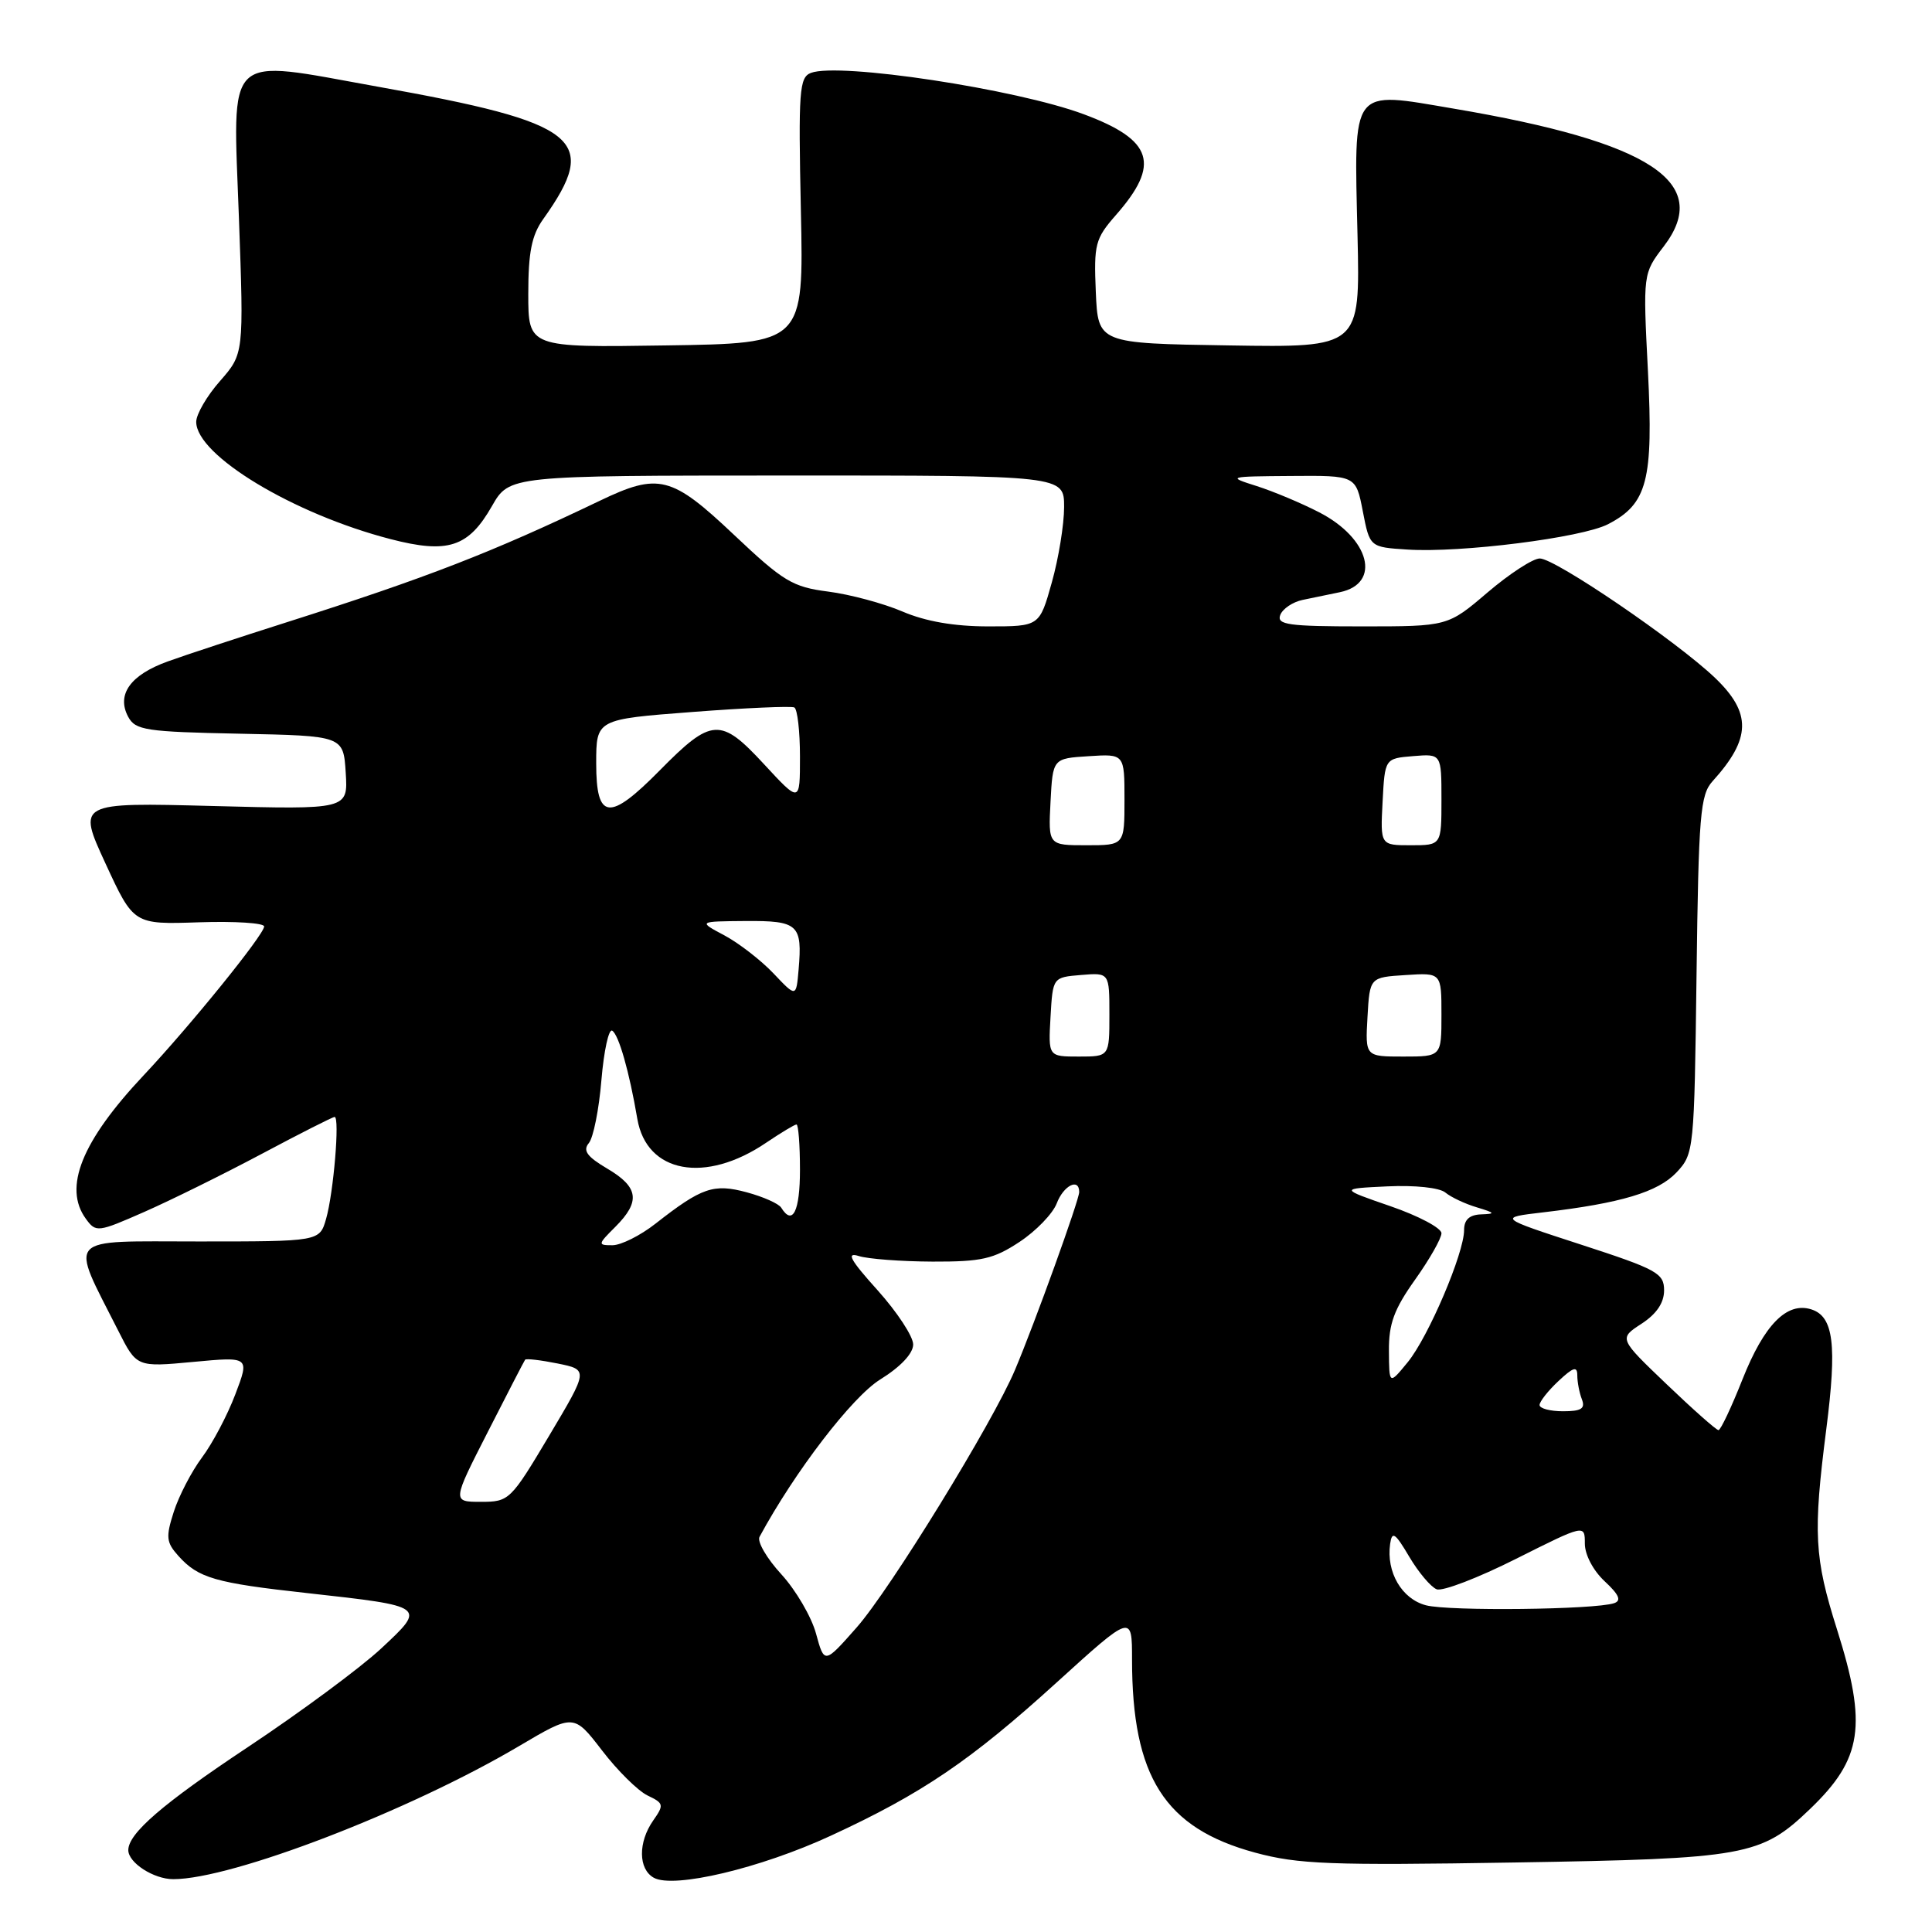 <?xml version="1.0" encoding="UTF-8" standalone="no"?>
<!DOCTYPE svg PUBLIC "-//W3C//DTD SVG 1.1//EN" "http://www.w3.org/Graphics/SVG/1.1/DTD/svg11.dtd" >
<svg xmlns="http://www.w3.org/2000/svg" xmlns:xlink="http://www.w3.org/1999/xlink" version="1.1" viewBox="0 0 256 256">
 <g >
 <path fill="currentColor"
d=" M 110.09 243.24 C 122.18 237.66 128.63 233.28 140.02 222.93 C 150.00 213.87 150.00 213.87 150.00 219.88 C 150.00 235.44 154.33 242.24 166.30 245.48 C 172.01 247.03 176.26 247.19 200.66 246.79 C 231.38 246.29 233.33 245.94 239.84 239.70 C 246.78 233.04 247.44 228.65 243.41 215.90 C 240.40 206.39 240.23 203.16 241.99 189.39 C 243.43 178.17 242.96 174.44 240.01 173.50 C 236.77 172.47 233.77 175.52 230.90 182.74 C 229.43 186.46 227.99 189.50 227.71 189.50 C 227.42 189.50 224.34 186.77 220.85 183.43 C 214.50 177.36 214.50 177.36 217.50 175.41 C 219.50 174.11 220.50 172.63 220.50 170.98 C 220.50 168.71 219.58 168.20 209.50 164.92 C 198.50 161.34 198.50 161.34 204.50 160.64 C 214.79 159.43 219.69 157.96 222.15 155.35 C 224.46 152.88 224.50 152.46 224.80 129.18 C 225.07 107.94 225.29 105.31 226.93 103.51 C 232.04 97.87 232.12 94.48 227.25 89.82 C 222.17 84.97 206.08 74.00 204.03 74.00 C 203.12 74.00 200.01 76.03 197.11 78.50 C 191.84 83.00 191.84 83.00 180.45 83.00 C 170.71 83.00 169.15 82.78 169.64 81.49 C 169.96 80.66 171.30 79.76 172.61 79.49 C 173.92 79.22 176.14 78.76 177.54 78.47 C 183.07 77.32 181.51 71.33 174.79 67.88 C 172.43 66.66 168.70 65.10 166.50 64.40 C 162.58 63.16 162.67 63.13 171.08 63.07 C 179.66 63.00 179.66 63.00 180.58 67.75 C 181.50 72.50 181.50 72.50 186.50 72.82 C 193.55 73.28 209.62 71.25 213.07 69.46 C 218.28 66.77 219.09 63.66 218.36 49.17 C 217.70 36.25 217.70 36.25 220.46 32.64 C 226.92 24.18 218.75 18.82 192.66 14.40 C 178.85 12.06 179.42 11.32 179.88 31.27 C 180.22 46.05 180.22 46.05 162.86 45.77 C 145.50 45.50 145.50 45.50 145.20 38.69 C 144.93 32.36 145.12 31.63 147.86 28.50 C 153.80 21.75 152.78 18.55 143.61 15.14 C 134.67 11.80 111.15 8.24 107.45 9.66 C 105.91 10.25 105.78 12.01 106.12 27.91 C 106.50 45.50 106.50 45.50 88.25 45.77 C 70.00 46.05 70.00 46.05 70.00 38.93 C 70.00 33.44 70.45 31.17 71.98 29.03 C 79.53 18.42 76.86 16.28 50.03 11.48 C 29.53 7.80 30.85 6.55 31.66 28.92 C 32.31 46.88 32.31 46.88 29.16 50.48 C 27.42 52.45 26.00 54.89 26.00 55.90 C 26.00 60.33 38.87 68.10 51.73 71.43 C 59.35 73.41 62.07 72.52 65.19 67.05 C 67.50 63.02 67.50 63.02 104.25 63.01 C 141.00 63.00 141.00 63.00 141.00 67.18 C 141.00 69.49 140.27 73.99 139.37 77.18 C 137.74 83.00 137.74 83.00 130.95 83.00 C 126.43 83.00 122.64 82.34 119.58 81.03 C 117.06 79.95 112.63 78.76 109.75 78.39 C 105.01 77.78 103.80 77.05 97.25 70.86 C 88.98 63.04 87.27 62.61 79.44 66.37 C 65.21 73.19 56.56 76.55 38.00 82.45 C 31.68 84.46 24.58 86.79 22.24 87.64 C 17.28 89.42 15.41 92.03 16.98 94.97 C 17.94 96.76 19.29 96.97 31.77 97.22 C 45.50 97.50 45.50 97.50 45.81 102.39 C 46.12 107.27 46.12 107.27 28.19 106.80 C 10.25 106.33 10.25 106.33 13.98 114.42 C 17.71 122.50 17.71 122.50 26.35 122.21 C 31.11 122.05 35.00 122.30 35.00 122.76 C 35.00 123.83 25.23 135.90 19.02 142.50 C 10.82 151.22 8.35 157.36 11.38 161.50 C 12.71 163.33 12.95 163.30 19.13 160.58 C 22.63 159.04 29.63 155.58 34.69 152.89 C 39.74 150.20 44.08 148.00 44.34 148.00 C 45.04 148.00 44.20 158.06 43.21 161.50 C 42.35 164.50 42.35 164.50 26.33 164.50 C 8.36 164.50 9.21 163.55 15.67 176.33 C 18.11 181.16 18.11 181.16 25.60 180.46 C 33.08 179.76 33.08 179.76 31.18 184.76 C 30.14 187.51 28.15 191.28 26.76 193.13 C 25.38 194.98 23.70 198.22 23.03 200.31 C 21.95 203.67 22.02 204.37 23.65 206.18 C 26.29 209.11 28.51 209.75 40.68 211.09 C 56.54 212.85 56.52 212.83 50.50 218.44 C 47.75 221.00 39.80 226.88 32.83 231.51 C 21.57 238.99 17.00 242.93 17.00 245.15 C 17.00 246.83 20.37 249.00 22.96 249.00 C 30.75 249.00 54.24 239.96 68.77 231.37 C 76.03 227.08 76.03 227.08 79.77 231.94 C 81.82 234.62 84.54 237.30 85.80 237.91 C 87.96 238.94 88.01 239.15 86.55 241.23 C 84.54 244.11 84.57 247.66 86.63 248.81 C 89.26 250.28 100.75 247.56 110.09 243.24 Z  M 108.13 216.47 C 107.53 214.25 105.46 210.71 103.53 208.60 C 101.60 206.50 100.30 204.26 100.64 203.64 C 105.32 194.99 112.90 185.11 116.63 182.79 C 119.34 181.11 121.00 179.34 121.00 178.15 C 121.00 177.08 118.88 173.86 116.29 170.97 C 112.66 166.94 112.08 165.89 113.79 166.43 C 115.01 166.82 119.40 167.15 123.56 167.17 C 130.07 167.19 131.65 166.83 135.09 164.56 C 137.29 163.11 139.50 160.81 140.02 159.46 C 140.92 157.08 143.00 156.03 143.00 157.95 C 143.00 159.00 137.15 175.22 134.50 181.50 C 131.57 188.47 117.96 210.60 113.51 215.65 C 109.23 220.50 109.23 220.50 108.13 216.47 Z  M 188.95 212.71 C 185.74 211.87 183.67 208.32 184.20 204.57 C 184.45 202.83 184.86 203.10 186.73 206.27 C 187.96 208.35 189.60 210.29 190.37 210.59 C 191.15 210.89 195.88 209.07 200.89 206.55 C 210.00 201.98 210.00 201.98 210.00 204.54 C 210.00 206.01 211.11 208.12 212.63 209.53 C 214.54 211.31 214.88 212.09 213.88 212.43 C 211.34 213.29 192.02 213.51 188.95 212.71 Z  M 64.63 189.75 C 67.22 184.66 69.45 180.35 69.58 180.17 C 69.71 179.99 71.65 180.22 73.89 180.67 C 77.97 181.50 77.97 181.50 72.76 190.25 C 67.66 198.81 67.46 199.00 63.73 199.00 C 59.91 199.00 59.91 199.00 64.63 189.75 Z  M 204.00 186.17 C 204.00 185.72 205.12 184.29 206.50 183.00 C 208.47 181.15 209.00 180.99 209.00 182.24 C 209.00 183.12 209.27 184.55 209.61 185.42 C 210.08 186.65 209.53 187.00 207.11 187.00 C 205.40 187.00 204.00 186.63 204.00 186.17 Z  M 184.04 179.00 C 184.01 175.42 184.72 173.48 187.50 169.57 C 189.43 166.86 191.00 164.09 191.00 163.41 C 191.00 162.72 187.96 161.11 184.25 159.83 C 177.50 157.50 177.50 157.50 183.84 157.20 C 187.49 157.03 190.74 157.37 191.52 158.02 C 192.27 158.64 194.14 159.52 195.69 159.98 C 198.13 160.72 198.20 160.84 196.25 160.91 C 194.70 160.97 194.00 161.62 194.00 162.99 C 194.00 166.06 189.27 177.15 186.53 180.50 C 184.07 183.50 184.07 183.50 184.04 179.00 Z  M 81.55 162.55 C 84.89 159.20 84.63 157.30 80.47 154.85 C 77.78 153.26 77.20 152.46 78.02 151.47 C 78.62 150.76 79.37 147.00 79.69 143.12 C 80.02 139.23 80.66 136.29 81.12 136.57 C 81.99 137.11 83.38 141.98 84.45 148.26 C 85.68 155.46 93.46 156.89 101.53 151.41 C 103.49 150.09 105.29 149.00 105.54 149.00 C 105.79 149.00 106.00 151.70 106.00 155.00 C 106.00 160.50 105.03 162.47 103.52 160.03 C 103.19 159.49 101.14 158.58 98.96 157.99 C 94.55 156.80 92.99 157.34 86.86 162.14 C 84.85 163.72 82.28 165.00 81.15 165.00 C 79.18 165.00 79.19 164.90 81.55 162.55 Z  M 139.20 134.75 C 139.50 129.50 139.50 129.50 143.25 129.19 C 147.00 128.88 147.00 128.88 147.00 134.44 C 147.00 140.00 147.00 140.00 142.95 140.00 C 138.90 140.00 138.90 140.00 139.20 134.75 Z  M 181.20 134.75 C 181.50 129.50 181.50 129.50 186.25 129.20 C 191.00 128.89 191.00 128.89 191.00 134.45 C 191.00 140.00 191.00 140.00 185.95 140.00 C 180.90 140.00 180.90 140.00 181.20 134.75 Z  M 102.50 128.99 C 100.85 127.25 97.92 124.98 96.00 123.95 C 92.50 122.09 92.50 122.09 98.78 122.04 C 105.78 121.99 106.33 122.50 105.82 128.47 C 105.50 132.16 105.50 132.16 102.50 128.99 Z  M 139.20 106.25 C 139.50 100.50 139.50 100.50 144.25 100.20 C 149.00 99.89 149.00 99.89 149.00 105.95 C 149.00 112.00 149.00 112.00 143.95 112.00 C 138.90 112.00 138.90 112.00 139.20 106.25 Z  M 183.20 106.25 C 183.50 100.50 183.50 100.50 187.25 100.19 C 191.00 99.88 191.00 99.88 191.00 105.94 C 191.00 112.00 191.00 112.00 186.95 112.00 C 182.90 112.00 182.90 112.00 183.20 106.25 Z  M 79.00 101.15 C 79.00 95.31 79.00 95.31 91.75 94.34 C 98.76 93.80 104.84 93.54 105.25 93.74 C 105.66 93.95 106.00 96.88 106.00 100.26 C 106.00 106.41 106.00 106.41 101.22 101.24 C 95.48 95.03 94.30 95.10 87.42 102.08 C 80.73 108.87 79.00 108.68 79.00 101.15 Z "/>
</g>
</svg>
